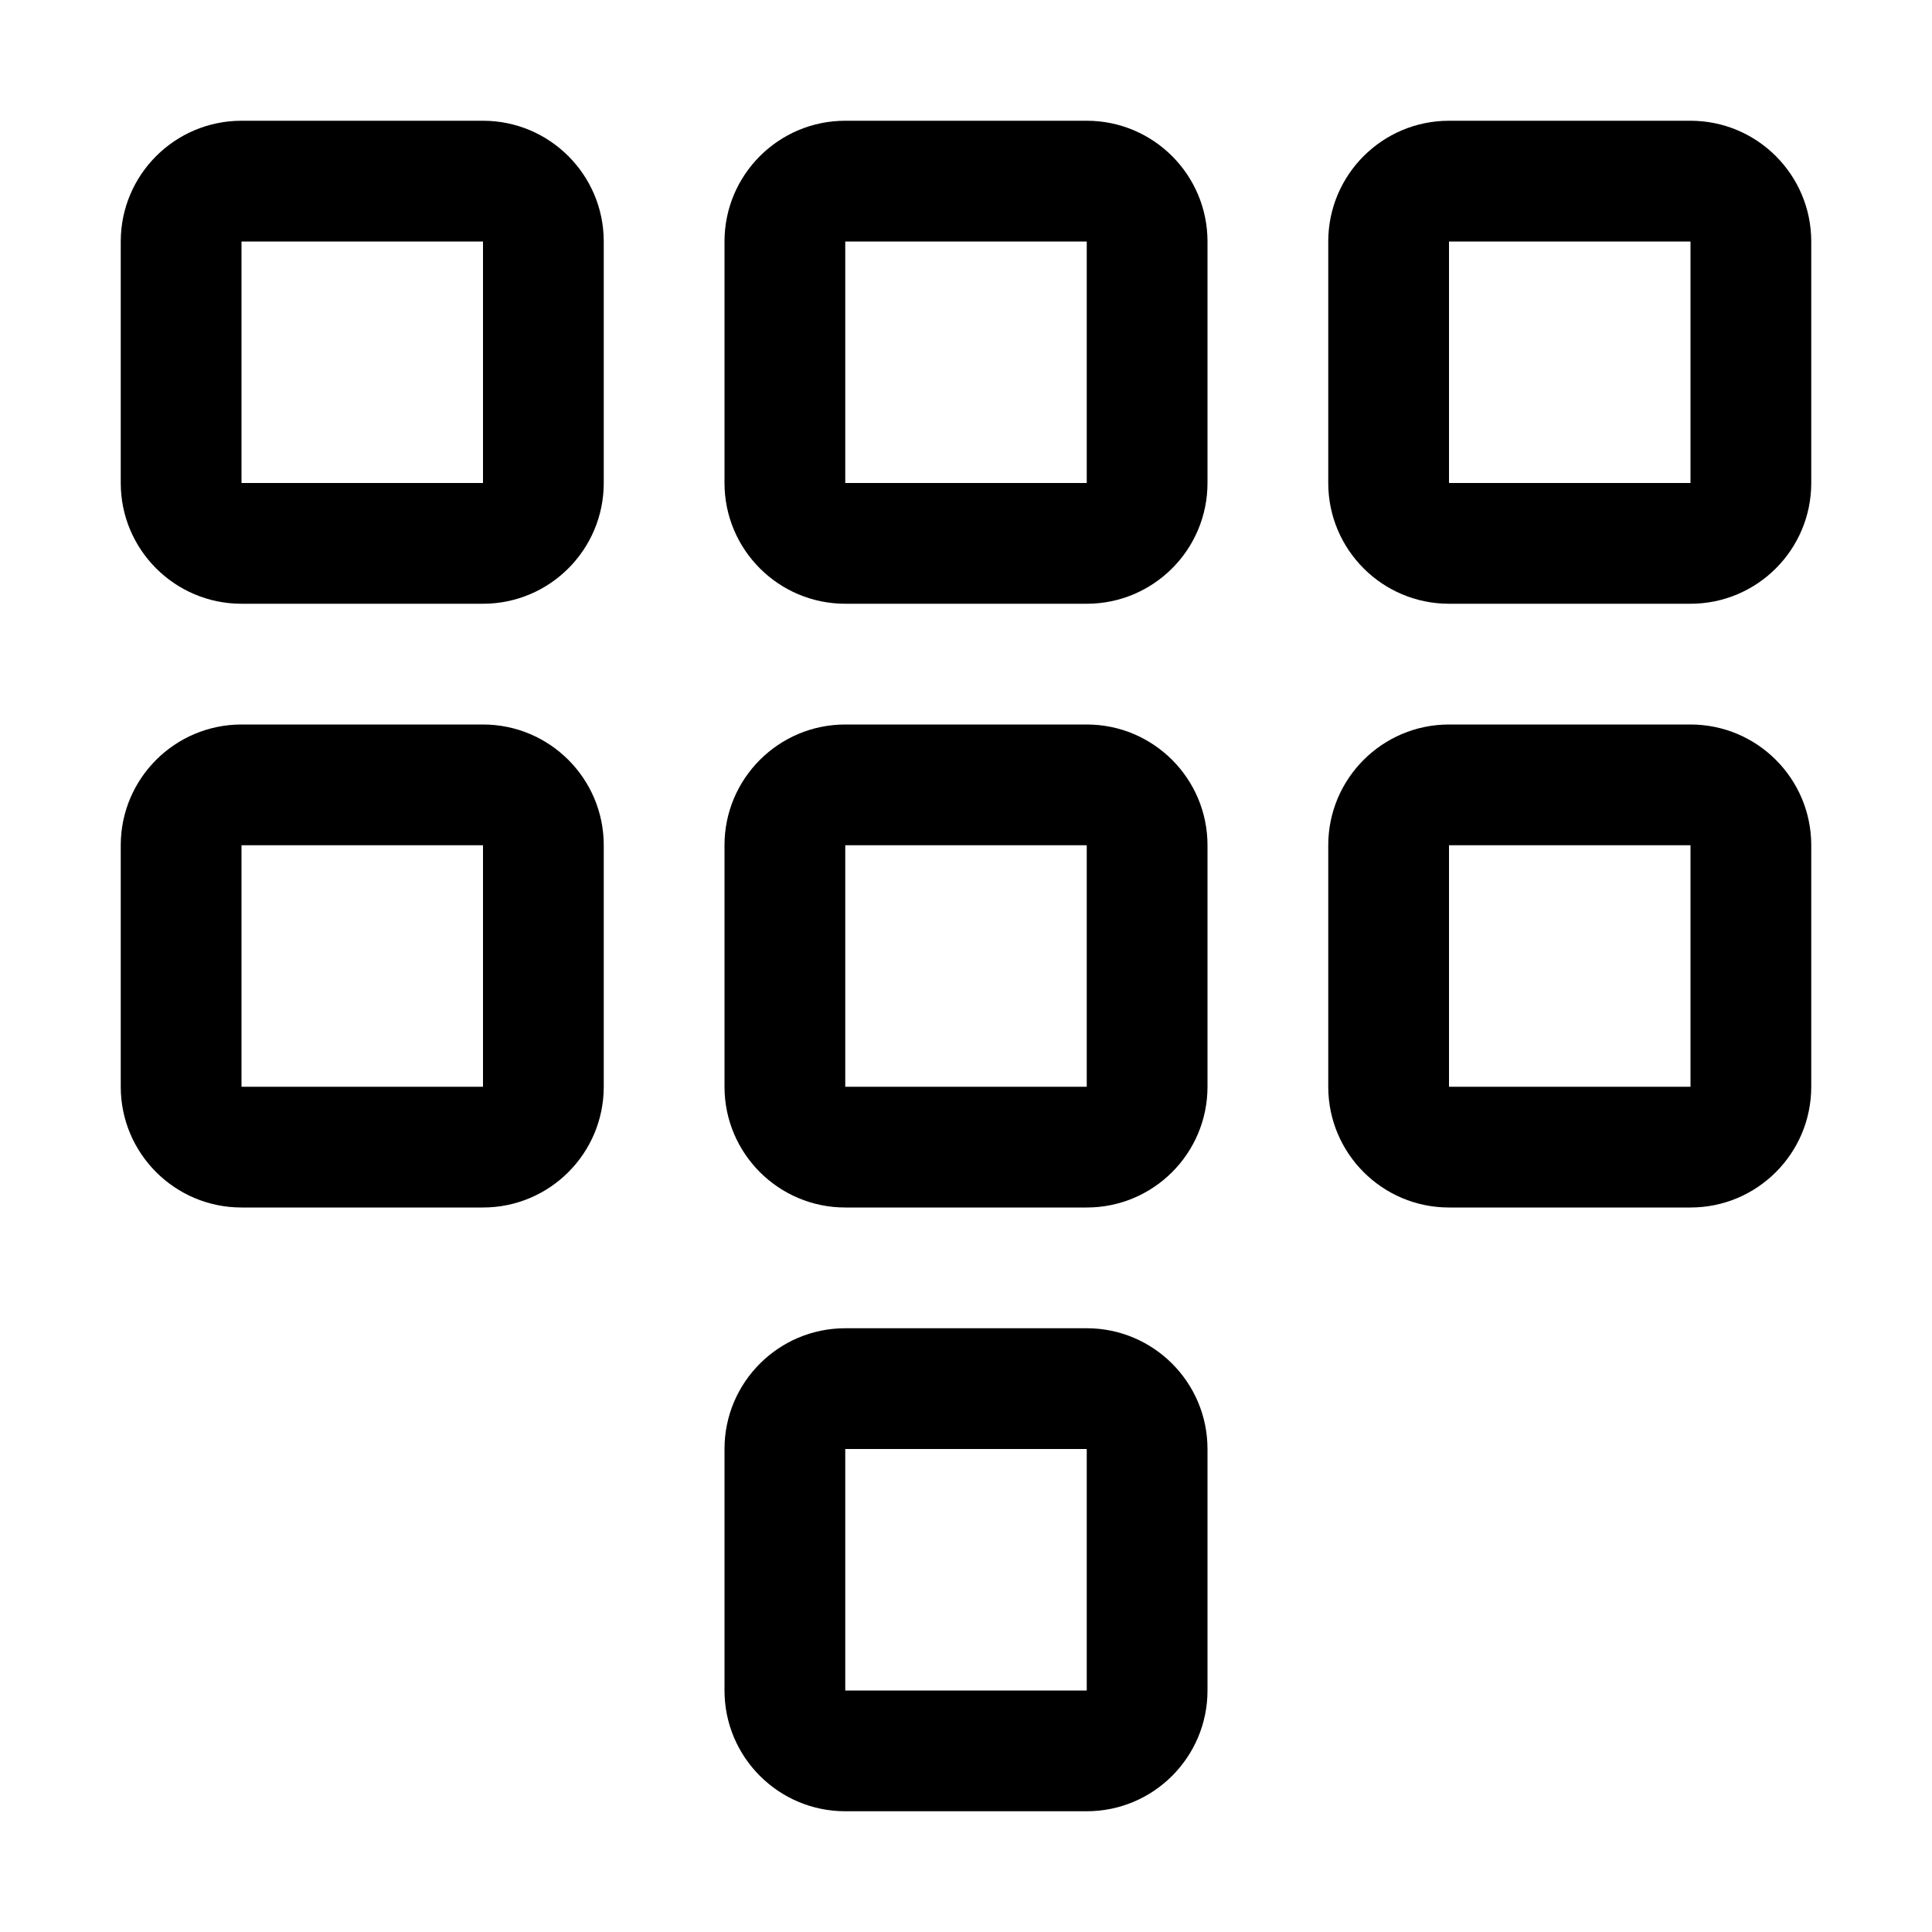 <?xml version="1.0" encoding="UTF-8" standalone="no"?><!-- Generator: Gravit.io --><svg xmlns="http://www.w3.org/2000/svg" xmlns:xlink="http://www.w3.org/1999/xlink" style="isolation:isolate" viewBox="0 0 16 16" width="16pt" height="16pt"><defs><clipPath id="_clipPath_LrWc5XEgoaqPfiAg44gnmKBlC8cfxYQU"><rect width="16" height="16"/></clipPath></defs><g clip-path="url(#_clipPath_LrWc5XEgoaqPfiAg44gnmKBlC8cfxYQU)"><path d=" M 4 2 L 4 4 L 2 4 L 2 2 L 4 2 L 4 2 L 4 2 L 4 2 L 4 2 L 4 2 L 4 2 Z  M 14 2 L 14 4 L 12 4 L 12 2 L 14 2 L 14 2 L 14 2 L 14 2 L 14 2 L 14 2 Z  M 14 7 L 14 9 L 12 9 L 12 7 L 14 7 L 14 7 L 14 7 L 14 7 L 14 7 Z  M 9 7 L 9 9 L 7 9 L 7 7 L 9 7 L 9 7 L 9 7 L 9 7 Z  M 9 2 L 9 4 L 7 4 L 7 2 L 9 2 L 9 2 L 9 2 L 9 2 L 9 2 L 9 2 L 9 2 Z  M 4 7 L 4 9 L 2 9 L 2 7 L 4 7 L 4 7 L 4 7 Z  M 2 6 L 4 6 C 4.552 6 5 6.448 5 7 L 5 9 C 5 9.552 4.552 10 4 10 L 2 10 C 1.448 10 1 9.552 1 9 L 1 7 C 1 6.448 1.448 6 2 6 L 2 6 L 2 6 L 2 6 L 2 6 L 2 6 L 2 6 L 2 6 L 2 6 Z  M 12 1 L 14 1 C 14.552 1 15 1.448 15 2 L 15 4 C 15 4.552 14.552 5 14 5 L 12 5 C 11.448 5 11 4.552 11 4 L 11 2 C 11 1.448 11.448 1 12 1 L 12 1 L 12 1 L 12 1 L 12 1 L 12 1 L 12 1 L 12 1 L 12 1 L 12 1 L 12 1 L 12 1 Z  M 12 6 L 14 6 C 14.552 6 15 6.448 15 7 L 15 9 C 15 9.552 14.552 10 14 10 L 12 10 C 11.448 10 11 9.552 11 9 L 11 7 C 11 6.448 11.448 6 12 6 L 12 6 L 12 6 L 12 6 L 12 6 L 12 6 L 12 6 L 12 6 L 12 6 L 12 6 L 12 6 Z  M 7 6 L 9 6 C 9.552 6 10 6.448 10 7 L 10 9 C 10 9.552 9.552 10 9 10 L 7 10 C 6.448 10 6 9.552 6 9 L 6 7 C 6 6.448 6.448 6 7 6 L 7 6 L 7 6 L 7 6 L 7 6 L 7 6 L 7 6 L 7 6 L 7 6 L 7 6 Z  M 2 1 L 4 1 C 4.552 1 5 1.448 5 2 L 5 4 C 5 4.552 4.552 5 4 5 L 2 5 C 1.448 5 1 4.552 1 4 L 1 2 C 1 1.448 1.448 1 2 1 L 2 1 L 2 1 L 2 1 L 2 1 L 2 1 L 2 1 L 2 1 L 2 1 L 2 1 L 2 1 L 2 1 L 2 1 Z  M 7 1 L 9 1 C 9.552 1 10 1.448 10 2 L 10 4 C 10 4.552 9.552 5 9 5 L 7 5 C 6.448 5 6 4.552 6 4 L 6 2 C 6 1.448 6.448 1 7 1 L 7 1 L 7 1 L 7 1 L 7 1 L 7 1 L 7 1 L 7 1 L 7 1 L 7 1 L 7 1 L 7 1 L 7 1 Z  M 9 12 L 9 14 L 7 14 L 7 12 L 9 12 L 9 12 Z  M 7 11 L 9 11 C 9.552 11 10 11.448 10 12 L 10 14 C 10 14.552 9.552 15 9 15 L 7 15 C 6.448 15 6 14.552 6 14 L 6 12 C 6 11.448 6.448 11 7 11 L 7 11 L 7 11 L 7 11 L 7 11 L 7 11 L 7 11 L 7 11 Z " fill-rule="evenodd" fill="rgb(0,0,0)"/></g></svg>
